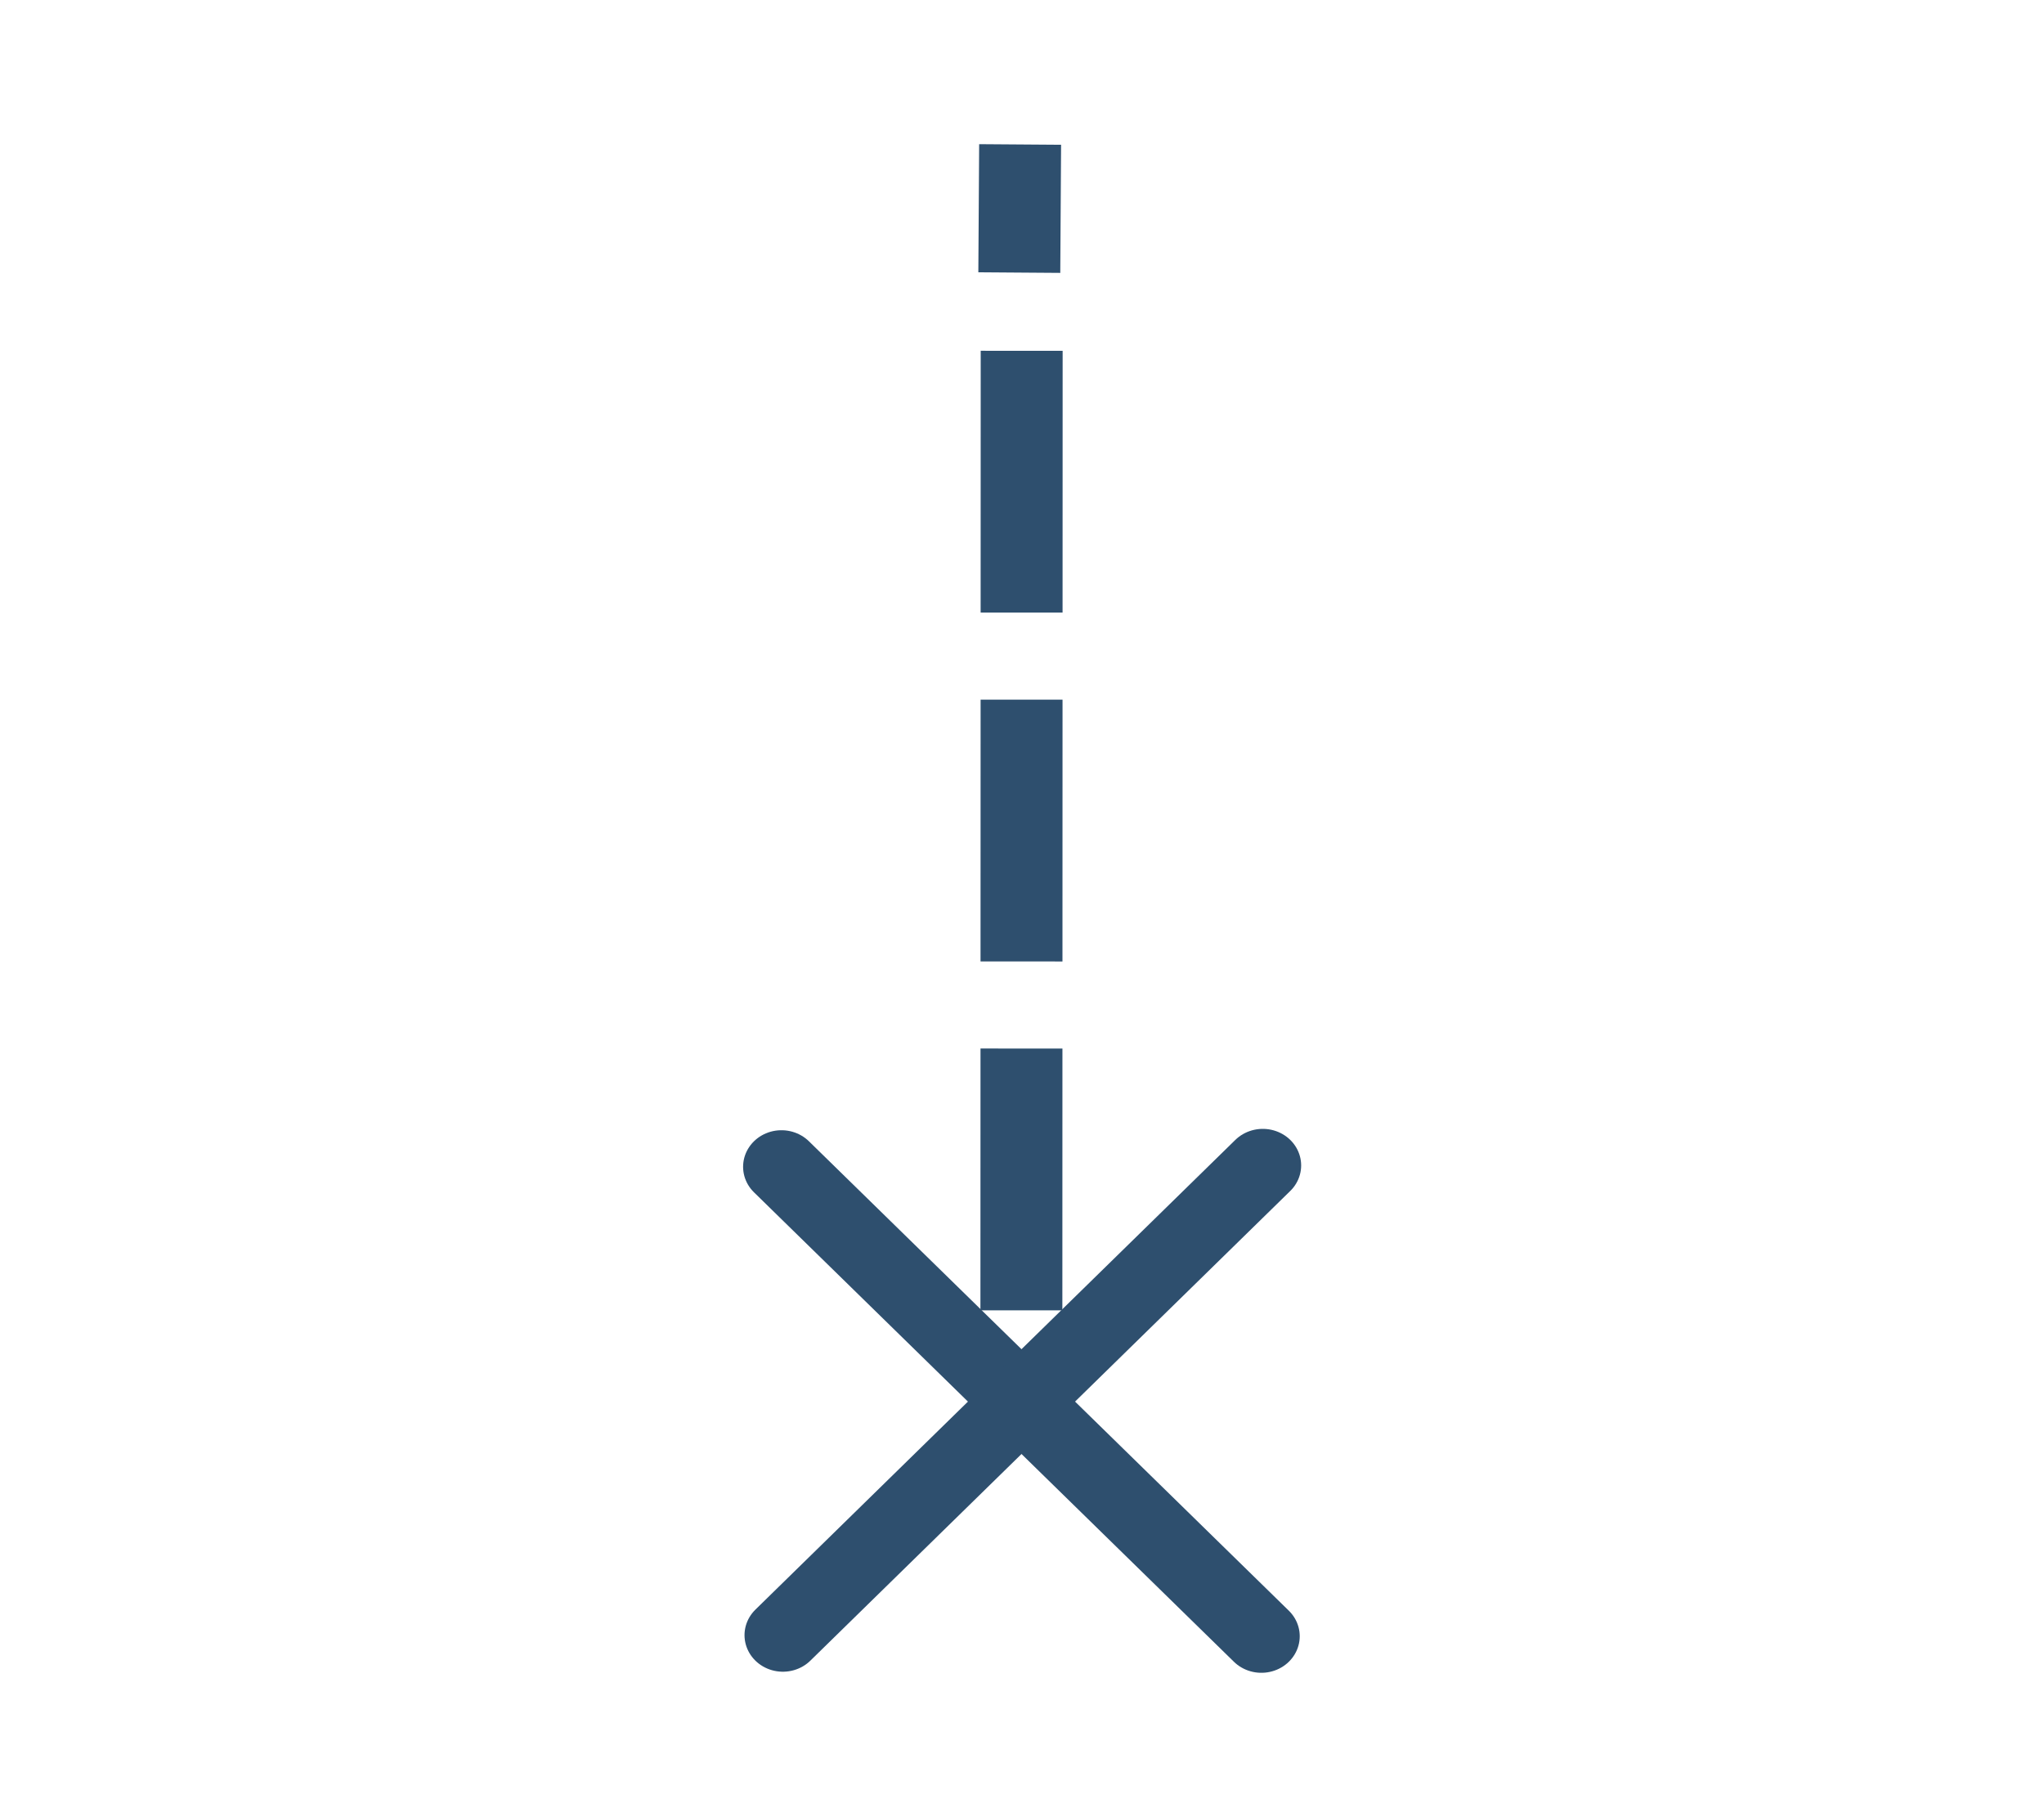 <?xml version="1.0" encoding="UTF-8" standalone="no"?>
<svg
   width="18"
   height="16"
   viewBox="0 0 4.762 4.233"
   version="1.1"
   id="svg8"
   inkscape:version="1.3 (0e150ed, 2023-07-21)"
   sodipodi:docname="DestructionOccurrenceSpecification.svg"
   xml:space="preserve"
   xmlns:inkscape="http://www.inkscape.org/namespaces/inkscape"
   xmlns:sodipodi="http://sodipodi.sourceforge.net/DTD/sodipodi-0.dtd"
   xmlns:xlink="http://www.w3.org/1999/xlink"
   xmlns="http://www.w3.org/2000/svg"
   xmlns:svg="http://www.w3.org/2000/svg"
   xmlns:rdf="http://www.w3.org/1999/02/22-rdf-syntax-ns#"
   xmlns:cc="http://creativecommons.org/ns#"
   xmlns:dc="http://purl.org/dc/elements/1.1/"><defs
     id="defs2"><linearGradient
       inkscape:collect="always"
       id="linearGradient872"><stop
         style="stop-color:#cae2f9;stop-opacity:1;"
         offset="0"
         id="stop868" /><stop
         style="stop-color:#fdfeff;stop-opacity:1"
         offset="1"
         id="stop870" /></linearGradient><linearGradient
       id="linearGradient5591-4"><stop
         style="stop-color:#e0e566;stop-opacity:1;"
         offset="0"
         id="stop5593-0" /><stop
         style="stop-color:#82c448;stop-opacity:1;"
         offset="1"
         id="stop5595-5" /></linearGradient><linearGradient
       id="linearGradient5583-2"><stop
         style="stop-color:#426e4a;stop-opacity:1;"
         offset="0"
         id="stop5585-3" /><stop
         style="stop-color:#669f71;stop-opacity:1;"
         offset="1"
         id="stop5587-3" /></linearGradient><linearGradient
       inkscape:collect="always"
       xlink:href="#linearGradient872"
       id="linearGradient865"
       x1="-47.667"
       y1="112.973"
       x2="-163.76"
       y2="34.596"
       gradientUnits="userSpaceOnUse"
       gradientTransform="matrix(0.01,0,0,0.011,-1.544,1.806)" /></defs><sodipodi:namedview
     id="base"
     pagecolor="#ffffff"
     bordercolor="#666666"
     borderopacity="1.0"
     inkscape:pageopacity="0"
     inkscape:pageshadow="2"
     inkscape:zoom="57.664515"
     inkscape:cx="11.931081"
     inkscape:cy="5.9135154"
     inkscape:document-units="mm"
     inkscape:current-layer="svg8"
     inkscape:document-rotation="0"
     showgrid="false"
     inkscape:pagecheckerboard="false"
     inkscape:window-width="2560"
     inkscape:window-height="1387"
     inkscape:window-x="0"
     inkscape:window-y="25"
     inkscape:window-maximized="0"
     units="px"
     inkscape:showpageshadow="2"
     inkscape:deskcolor="#d1d1d1" /><g
     id="g3"
     transform="translate(0.056,0.238)"><g
       id="g2"
       transform="matrix(0.606,0,0,0.646,-2.848,-0.031)"><path
         style="fill:#4d81b4;stroke:#2e4f6e;stroke-width:0.315;stroke-linecap:square;stroke-dasharray:0.629, 0.629;stroke-dashoffset:0;stroke-opacity:1"
         d="m 8.528,0.358 -10e-4,0.147"
         id="path3" /><path
         style="fill:#4d81b4;stroke:#2e4f6e;stroke-width:0.315;stroke-linecap:square;stroke-dasharray:0.629, 0.629;stroke-dashoffset:0;stroke-opacity:1"
         d="M 8.535,1.102 8.534,4.325"
         id="path3-8" /></g><g
       id="g1"
       transform="matrix(0.662,0,0,0.631,1.609,2.261)"><path
         style="fill:none;stroke:#2e4f6e;stroke-width:0.27;stroke-linecap:round;stroke-dasharray:none"
         d="M 0.235,0.347 1.924,2.08"
         id="path2" /><path
         style="fill:none;stroke:#2e4f6e;stroke-width:0.27;stroke-linecap:round;stroke-dasharray:none"
         d="M 1.929,0.342 0.24,2.076"
         id="path2-9" /></g></g></svg>
